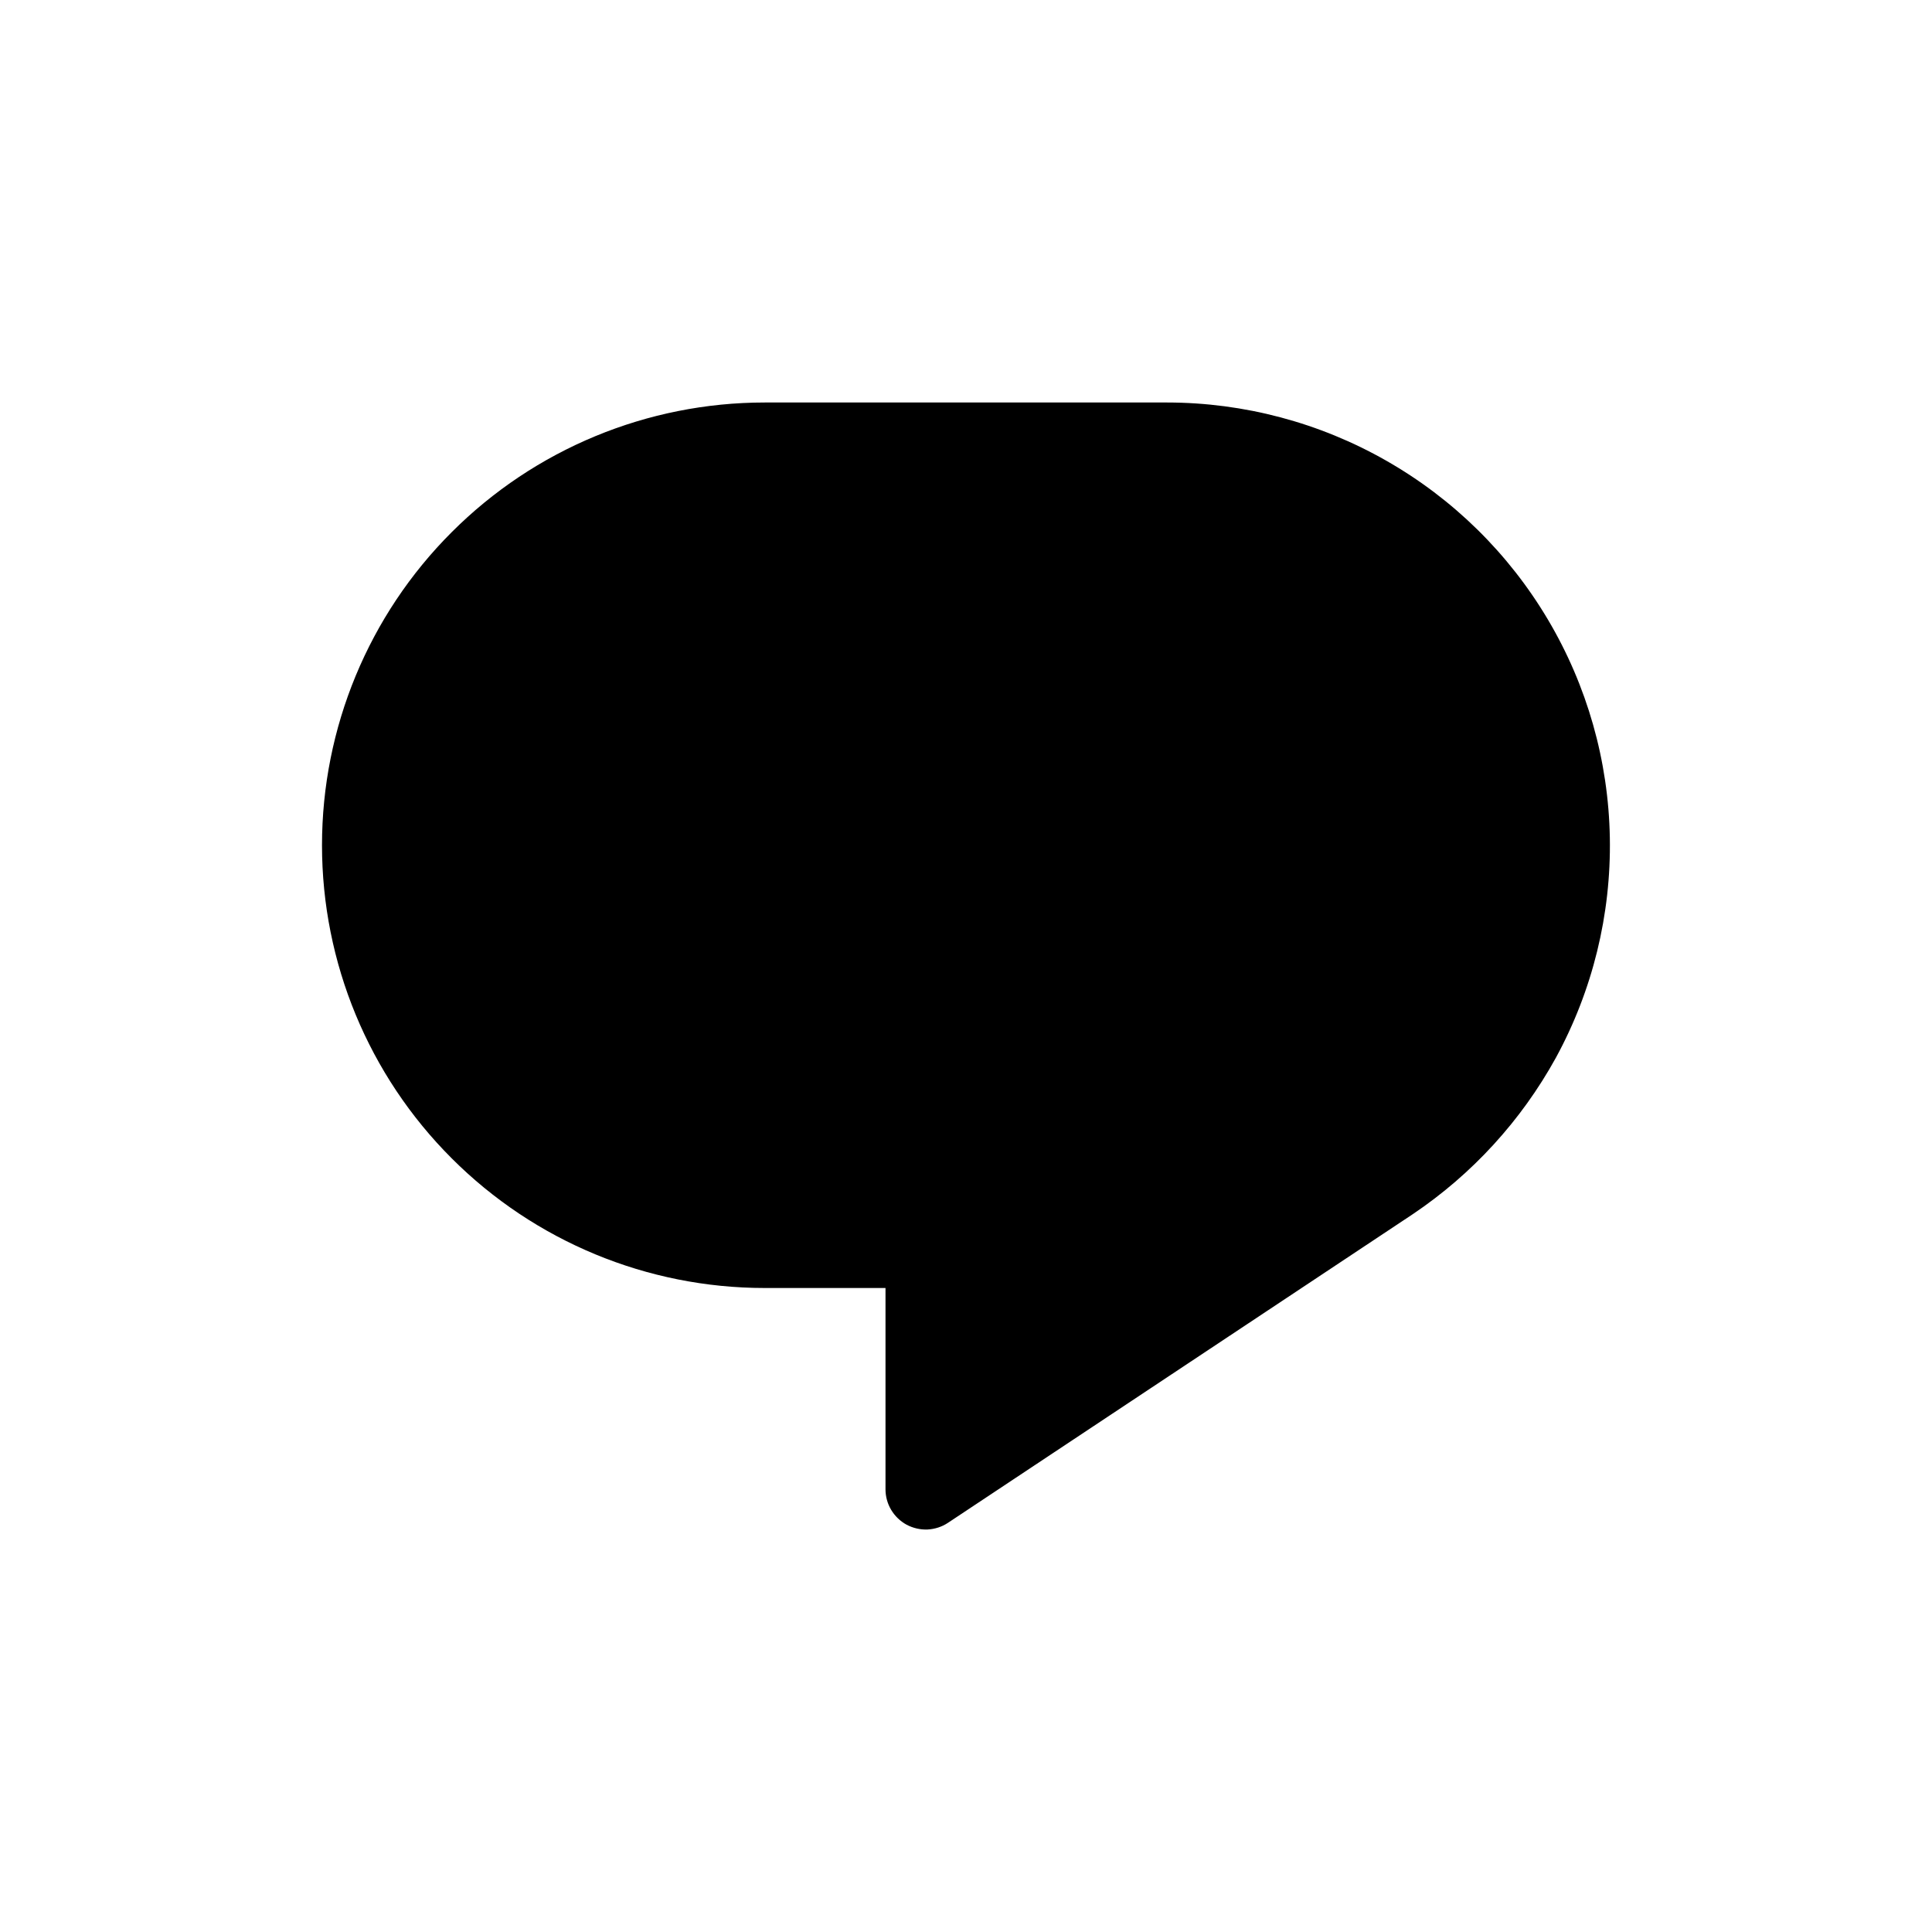<svg width="24" height="24" viewBox="0 0 24 24" fill="none" xmlns="http://www.w3.org/2000/svg">
<path d="M14.5 5H9.5C8.041 5 6.642 5.579 5.611 6.611C4.579 7.642 4 9.041 4 10.5C4 11.959 4.579 13.358 5.611 14.389C6.642 15.421 8.041 16 9.5 16H11V18.5C11 18.59 11.024 18.679 11.071 18.757C11.117 18.834 11.184 18.898 11.263 18.941C11.343 18.983 11.433 19.004 11.523 19C11.613 18.995 11.701 18.967 11.776 18.917L17.547 15.085C18.287 14.588 18.897 13.921 19.327 13.141C19.784 12.303 20.015 11.361 19.998 10.406C19.981 9.452 19.716 8.518 19.229 7.697C18.742 6.876 18.051 6.196 17.221 5.723C16.392 5.25 15.454 5.001 14.5 5V5Z" fill="black"/>
</svg>
